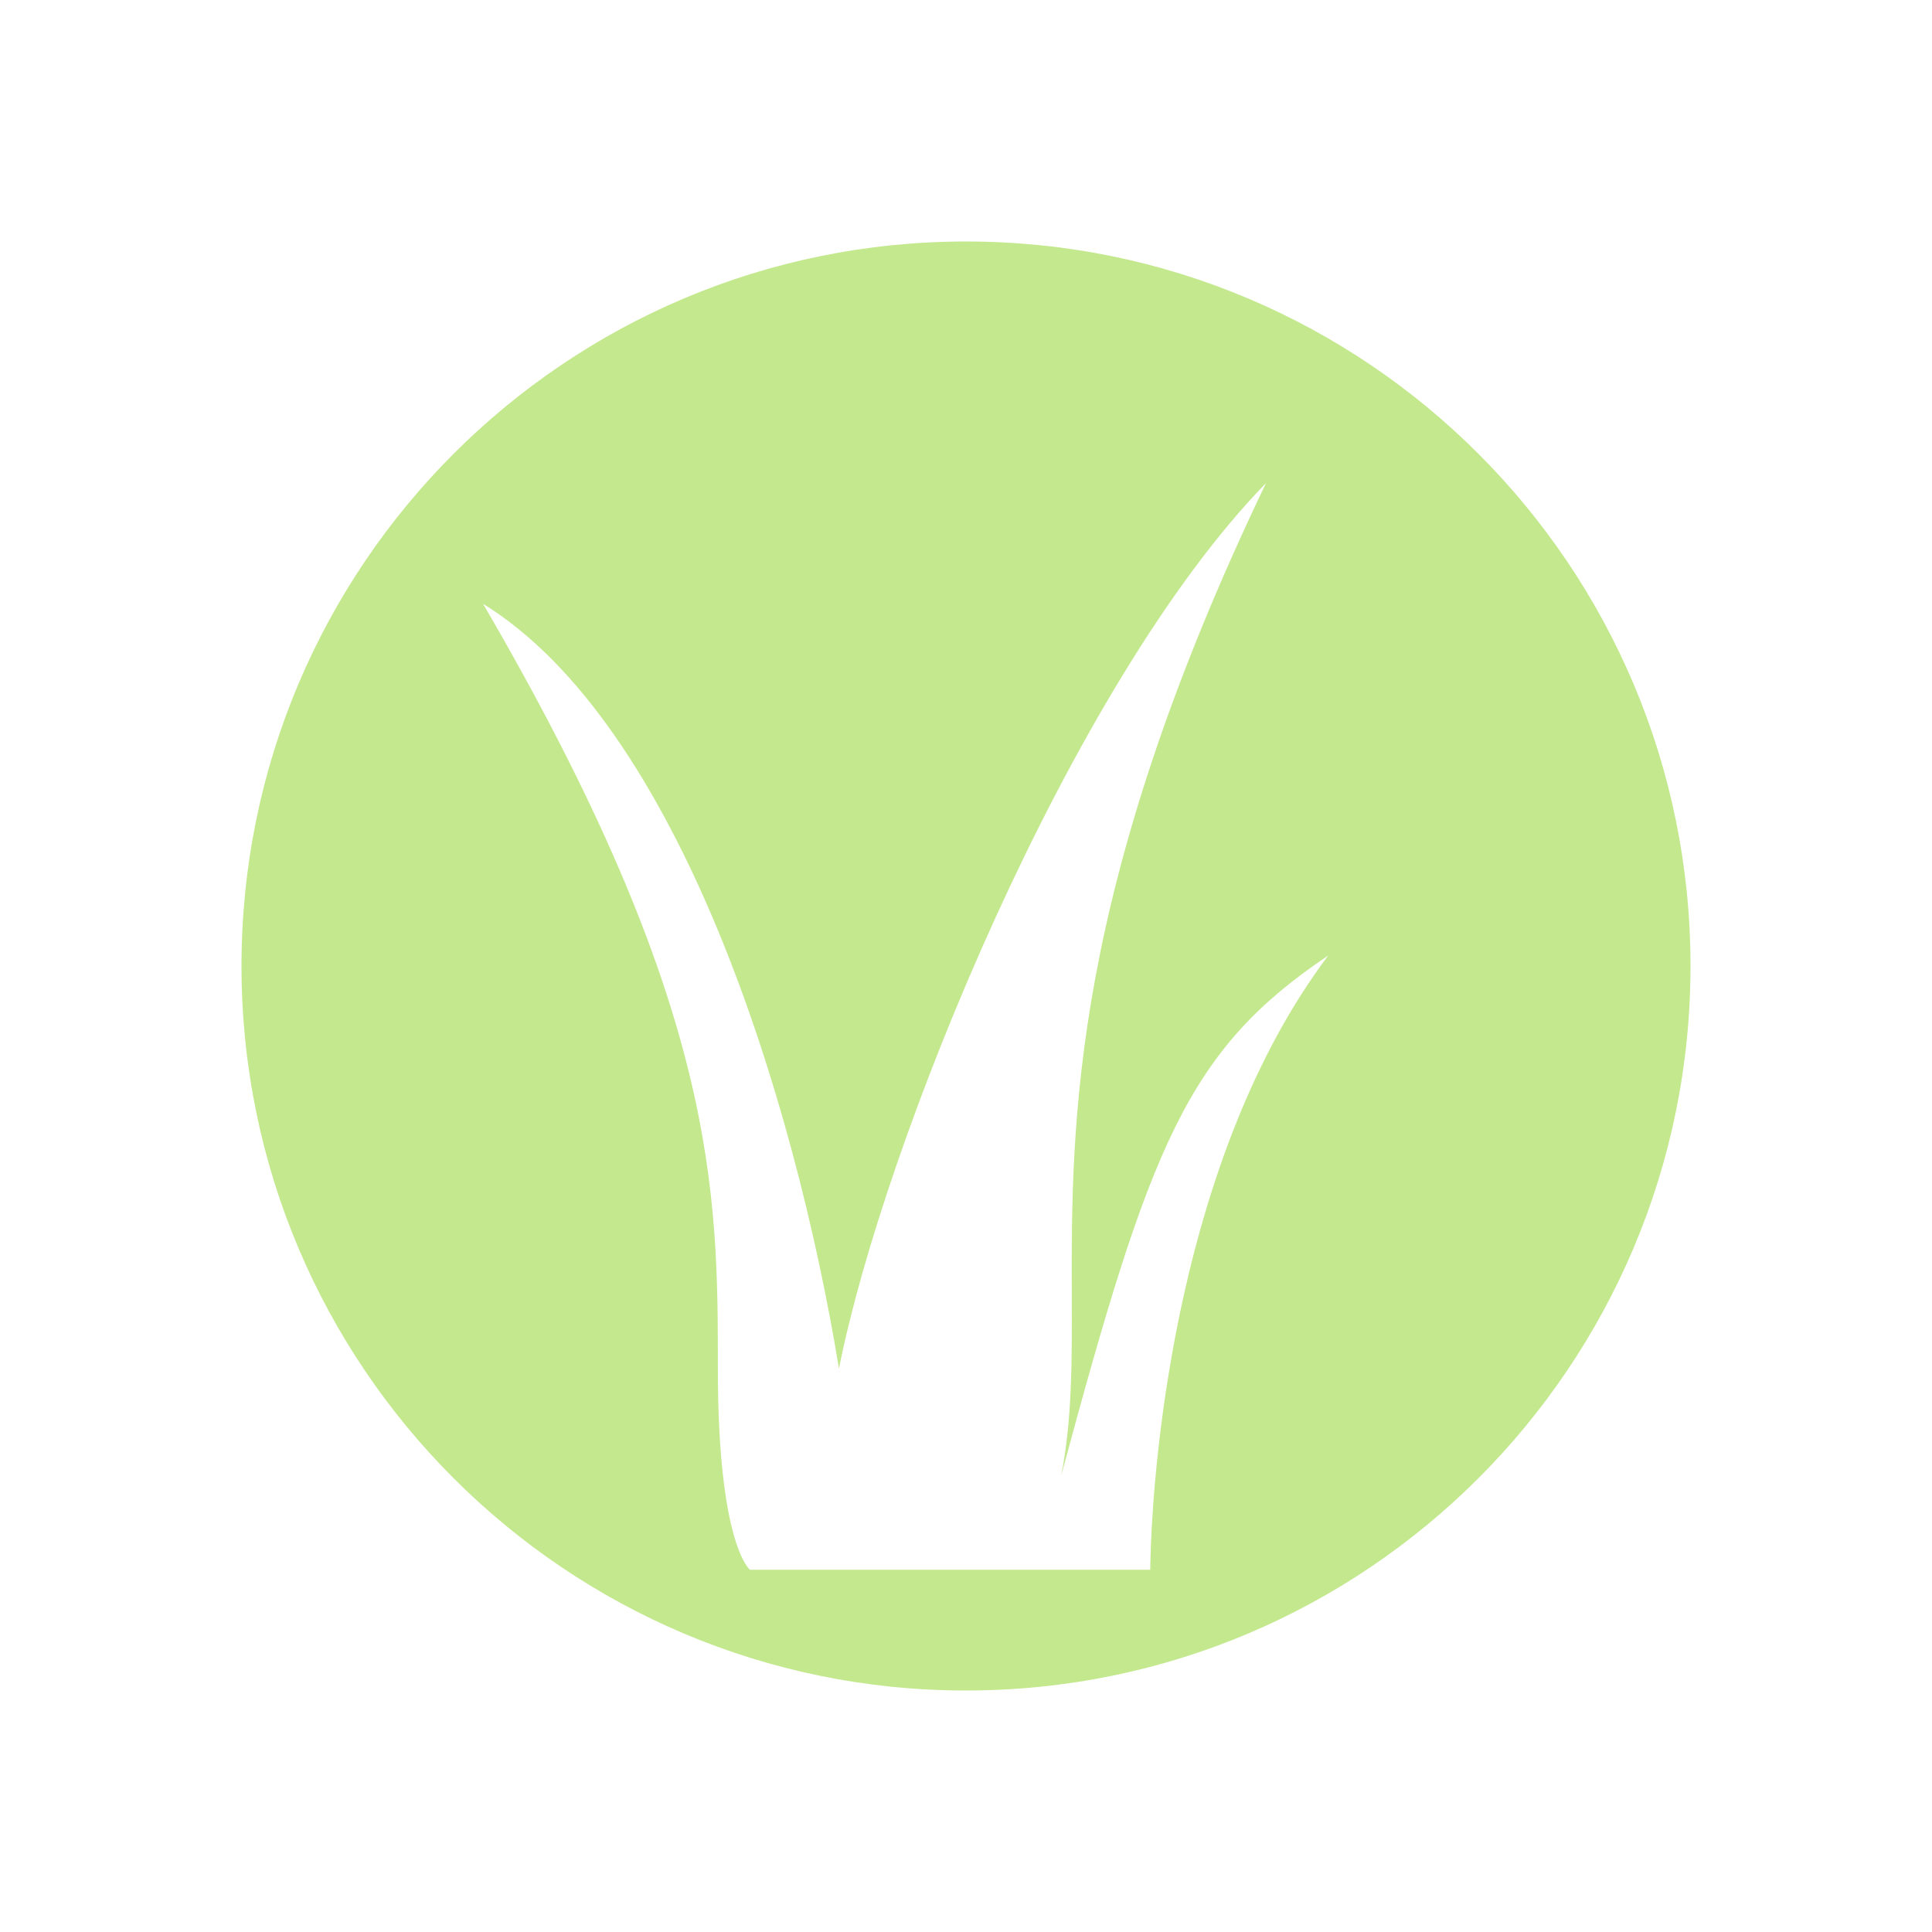 <svg width="16" height="16" viewBox="0 0 16 16" fill="none" xmlns="http://www.w3.org/2000/svg">
<path fill-rule="evenodd" clip-rule="evenodd" d="M14 8C14 11.314 11.314 14 8 14C4.686 14 2 11.314 2 8C2 4.686 4.686 2 8 2C11.314 2 14 4.686 14 8ZM9.526 13H6.211C6.211 13 5.945 12.798 5.945 11.334C5.945 9.869 5.945 8.333 4 5C5.621 6 6.579 9.087 6.948 11.334C7.315 9.478 8.863 5.666 10.485 4C8.867 7.375 8.872 9.295 8.876 10.73C8.878 11.278 8.879 11.756 8.789 12.218C9.526 9.478 9.835 8.695 11 7.913C9.748 9.577 9.559 12.088 9.531 12.803C9.526 12.929 9.526 13 9.526 13Z" fill="#C3E88D"/>
</svg>
